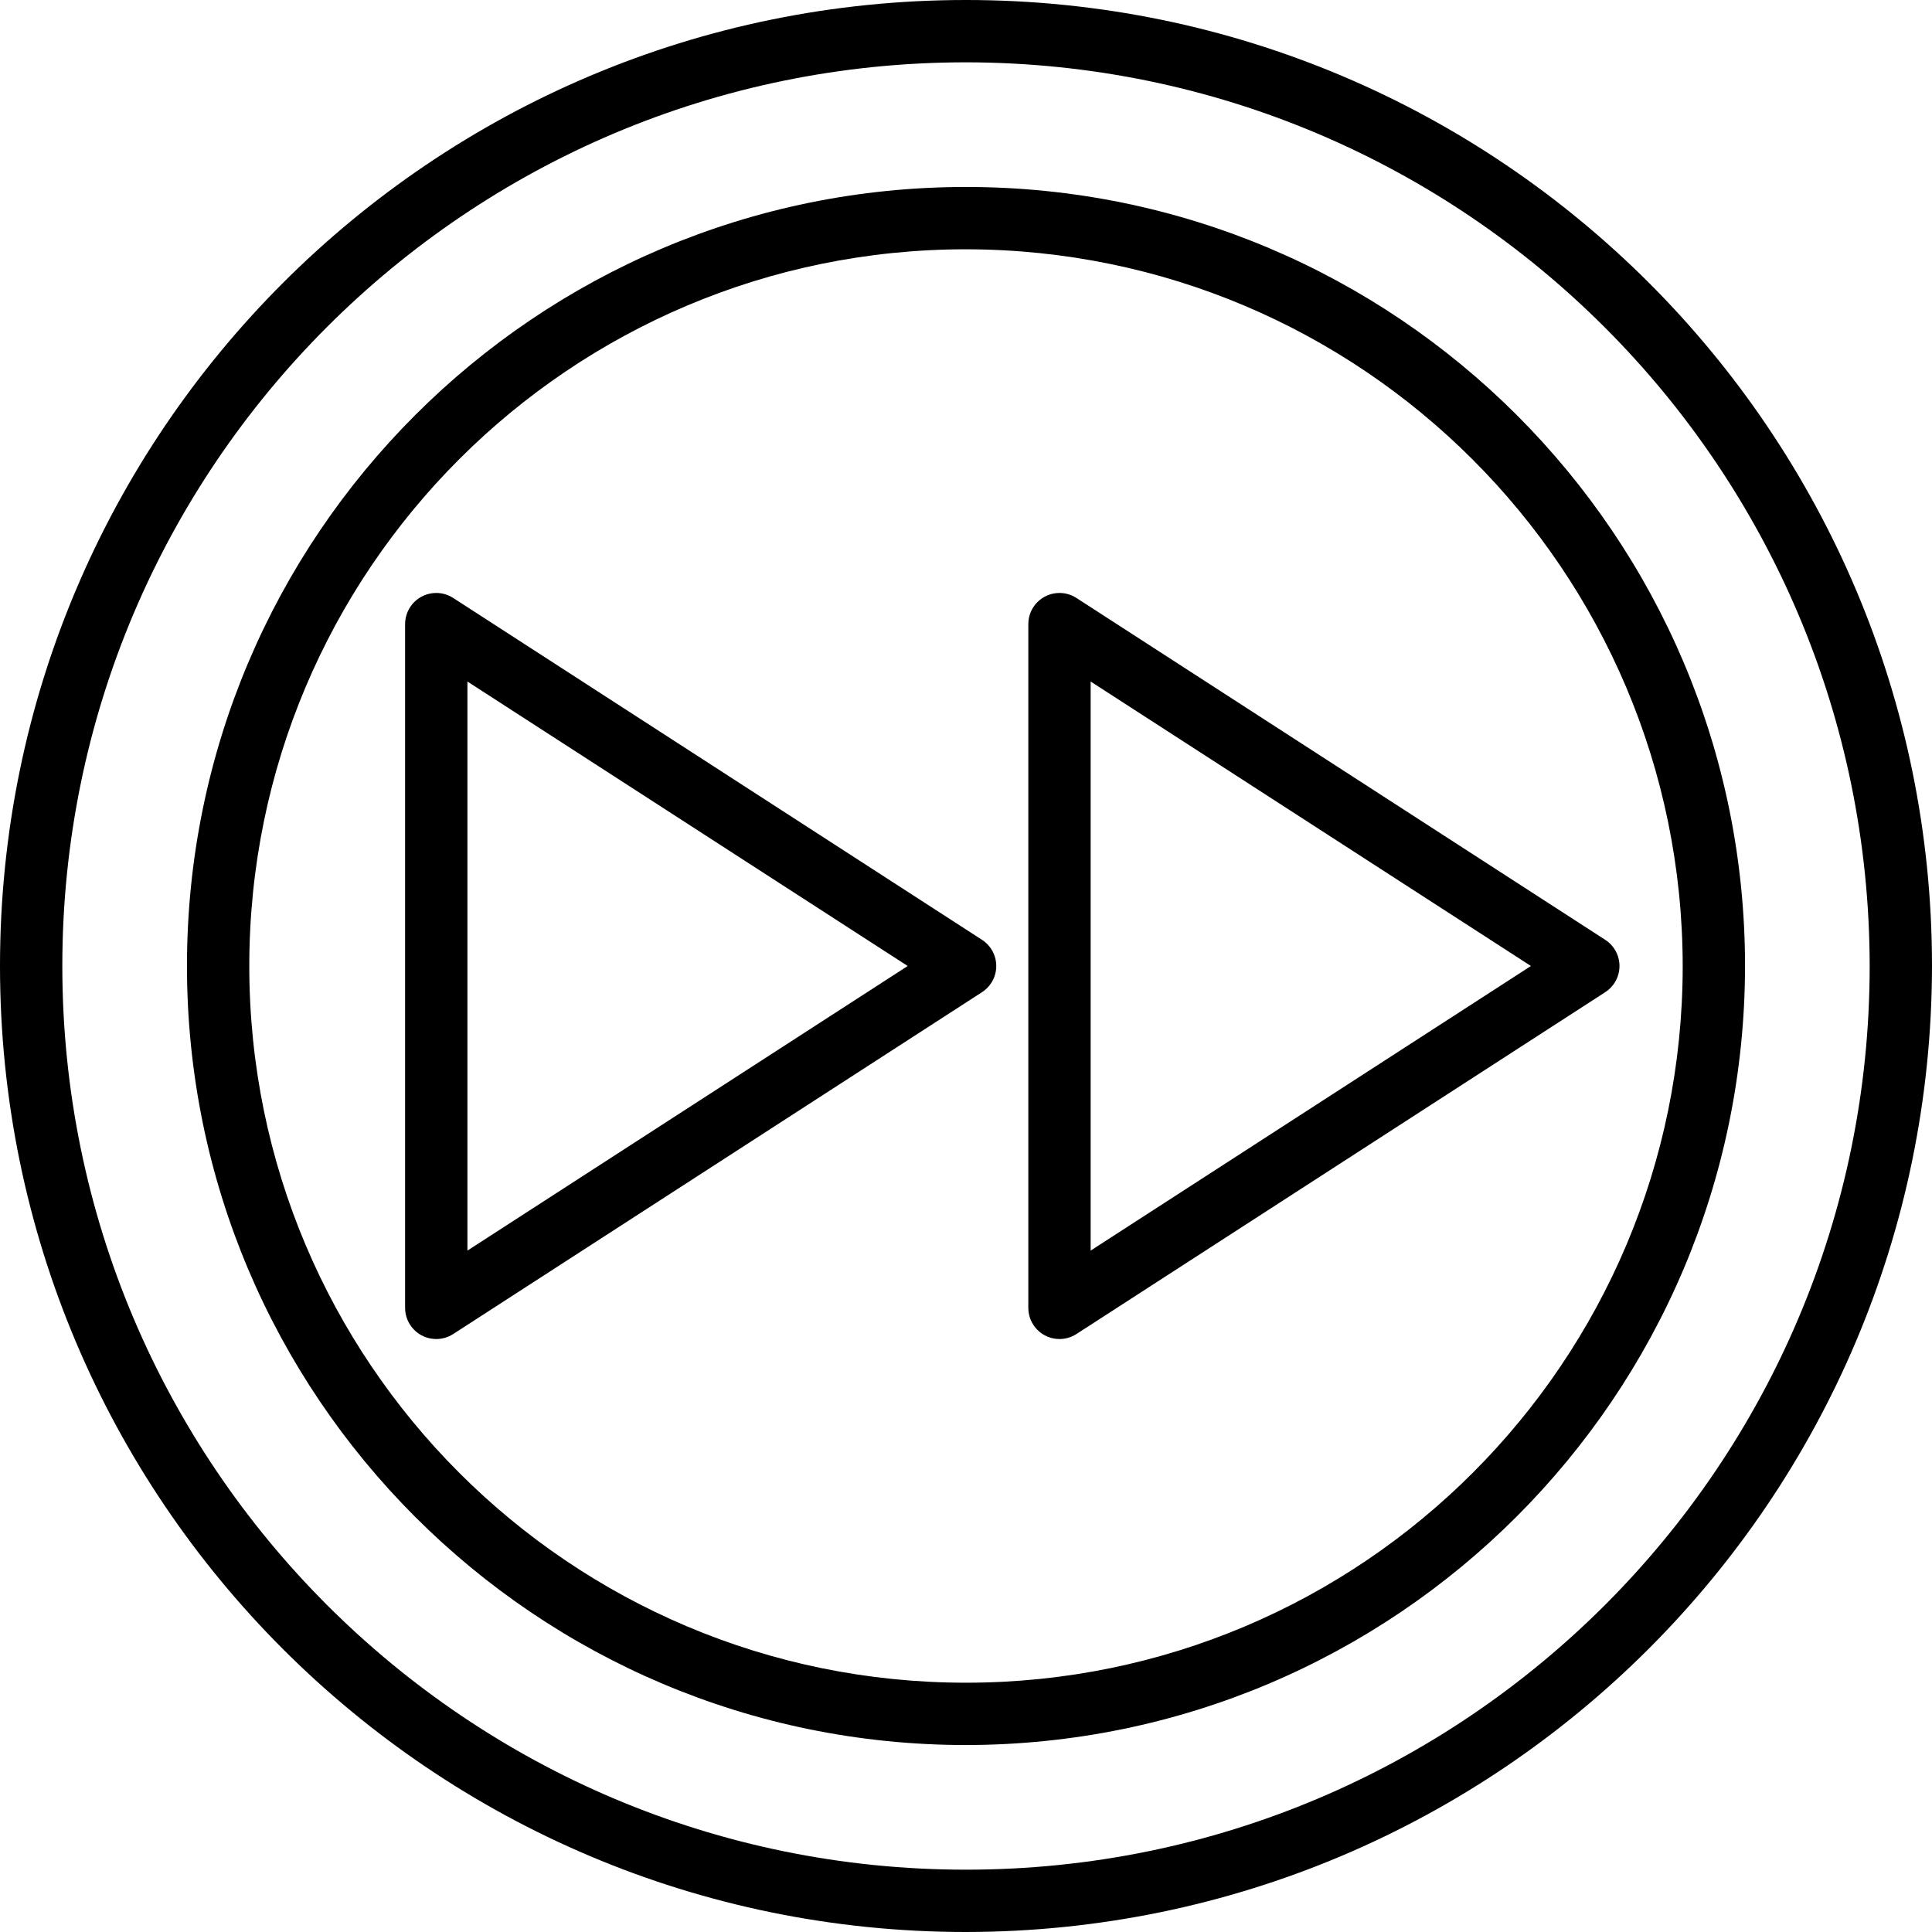 <?xml version="1.0" encoding="iso-8859-1"?>
<!-- Generator: Adobe Illustrator 19.0.0, SVG Export Plug-In . SVG Version: 6.00 Build 0)  -->
<svg version="1.1" id="Capa_1" xmlns="http://www.w3.org/2000/svg" xmlns:xlink="http://www.w3.org/1999/xlink" x="0px" y="0px"
	 viewBox="0 0 496 496" style="enable-background:new 0 0 496 496;" xml:space="preserve">
<g>
	<g>
		<g>
			<path d="M248,0C111.033,0,0,111.033,0,248s111.033,248,248,248c136.903-0.154,247.846-111.097,248-248
				C496,111.033,384.967,0,248,0z M248,480C119.87,480,16,376.13,16,248S119.87,16,248,16c128.07,0.146,231.855,103.93,232,232
				C480,376.13,376.13,480,248,480z"/>
			<path d="M248,48C137.543,48,48,137.543,48,248s89.543,200,200,200c110.406-0.123,199.877-89.594,200-200
				C448,137.543,358.457,48,248,48z M248,432c-101.62,0-184-82.38-184-184S146.38,64,248,64c101.573,0.115,183.885,82.427,184,184
				C432,349.62,349.62,432,248,432z"/>
			<path d="M412.112,241.28l-135.768-87.768c-1.295-0.837-2.804-1.283-4.346-1.282c-4.418,0.001-7.999,3.584-7.998,8.002v175.536
				c0,4.418,3.582,8,8,8c1.541,0.001,3.049-0.444,4.344-1.28l135.768-87.768c0.953-0.615,1.764-1.426,2.379-2.379
				C416.889,248.629,415.823,243.677,412.112,241.28z M280,321.064V174.968L393.032,248L280,321.064z"/>
			<path d="M252.112,241.28l-135.768-87.768c-1.295-0.837-2.804-1.283-4.346-1.282c-4.418,0.001-7.999,3.584-7.998,8.002v175.536
				c0,4.418,3.582,8,8,8c1.541,0.001,3.049-0.444,4.344-1.28l135.768-87.768c0.953-0.615,1.764-1.426,2.379-2.379
				C256.889,248.629,255.823,243.677,252.112,241.28z M120,321.064V174.968L233.032,248L120,321.064z"/>
		</g>
	</g>
</g>
<g>
</g>
<g>
</g>
<g>
</g>
<g>
</g>
<g>
</g>
<g>
</g>
<g>
</g>
<g>
</g>
<g>
</g>
<g>
</g>
<g>
</g>
<g>
</g>
<g>
</g>
<g>
</g>
<g>
</g>
</svg>
